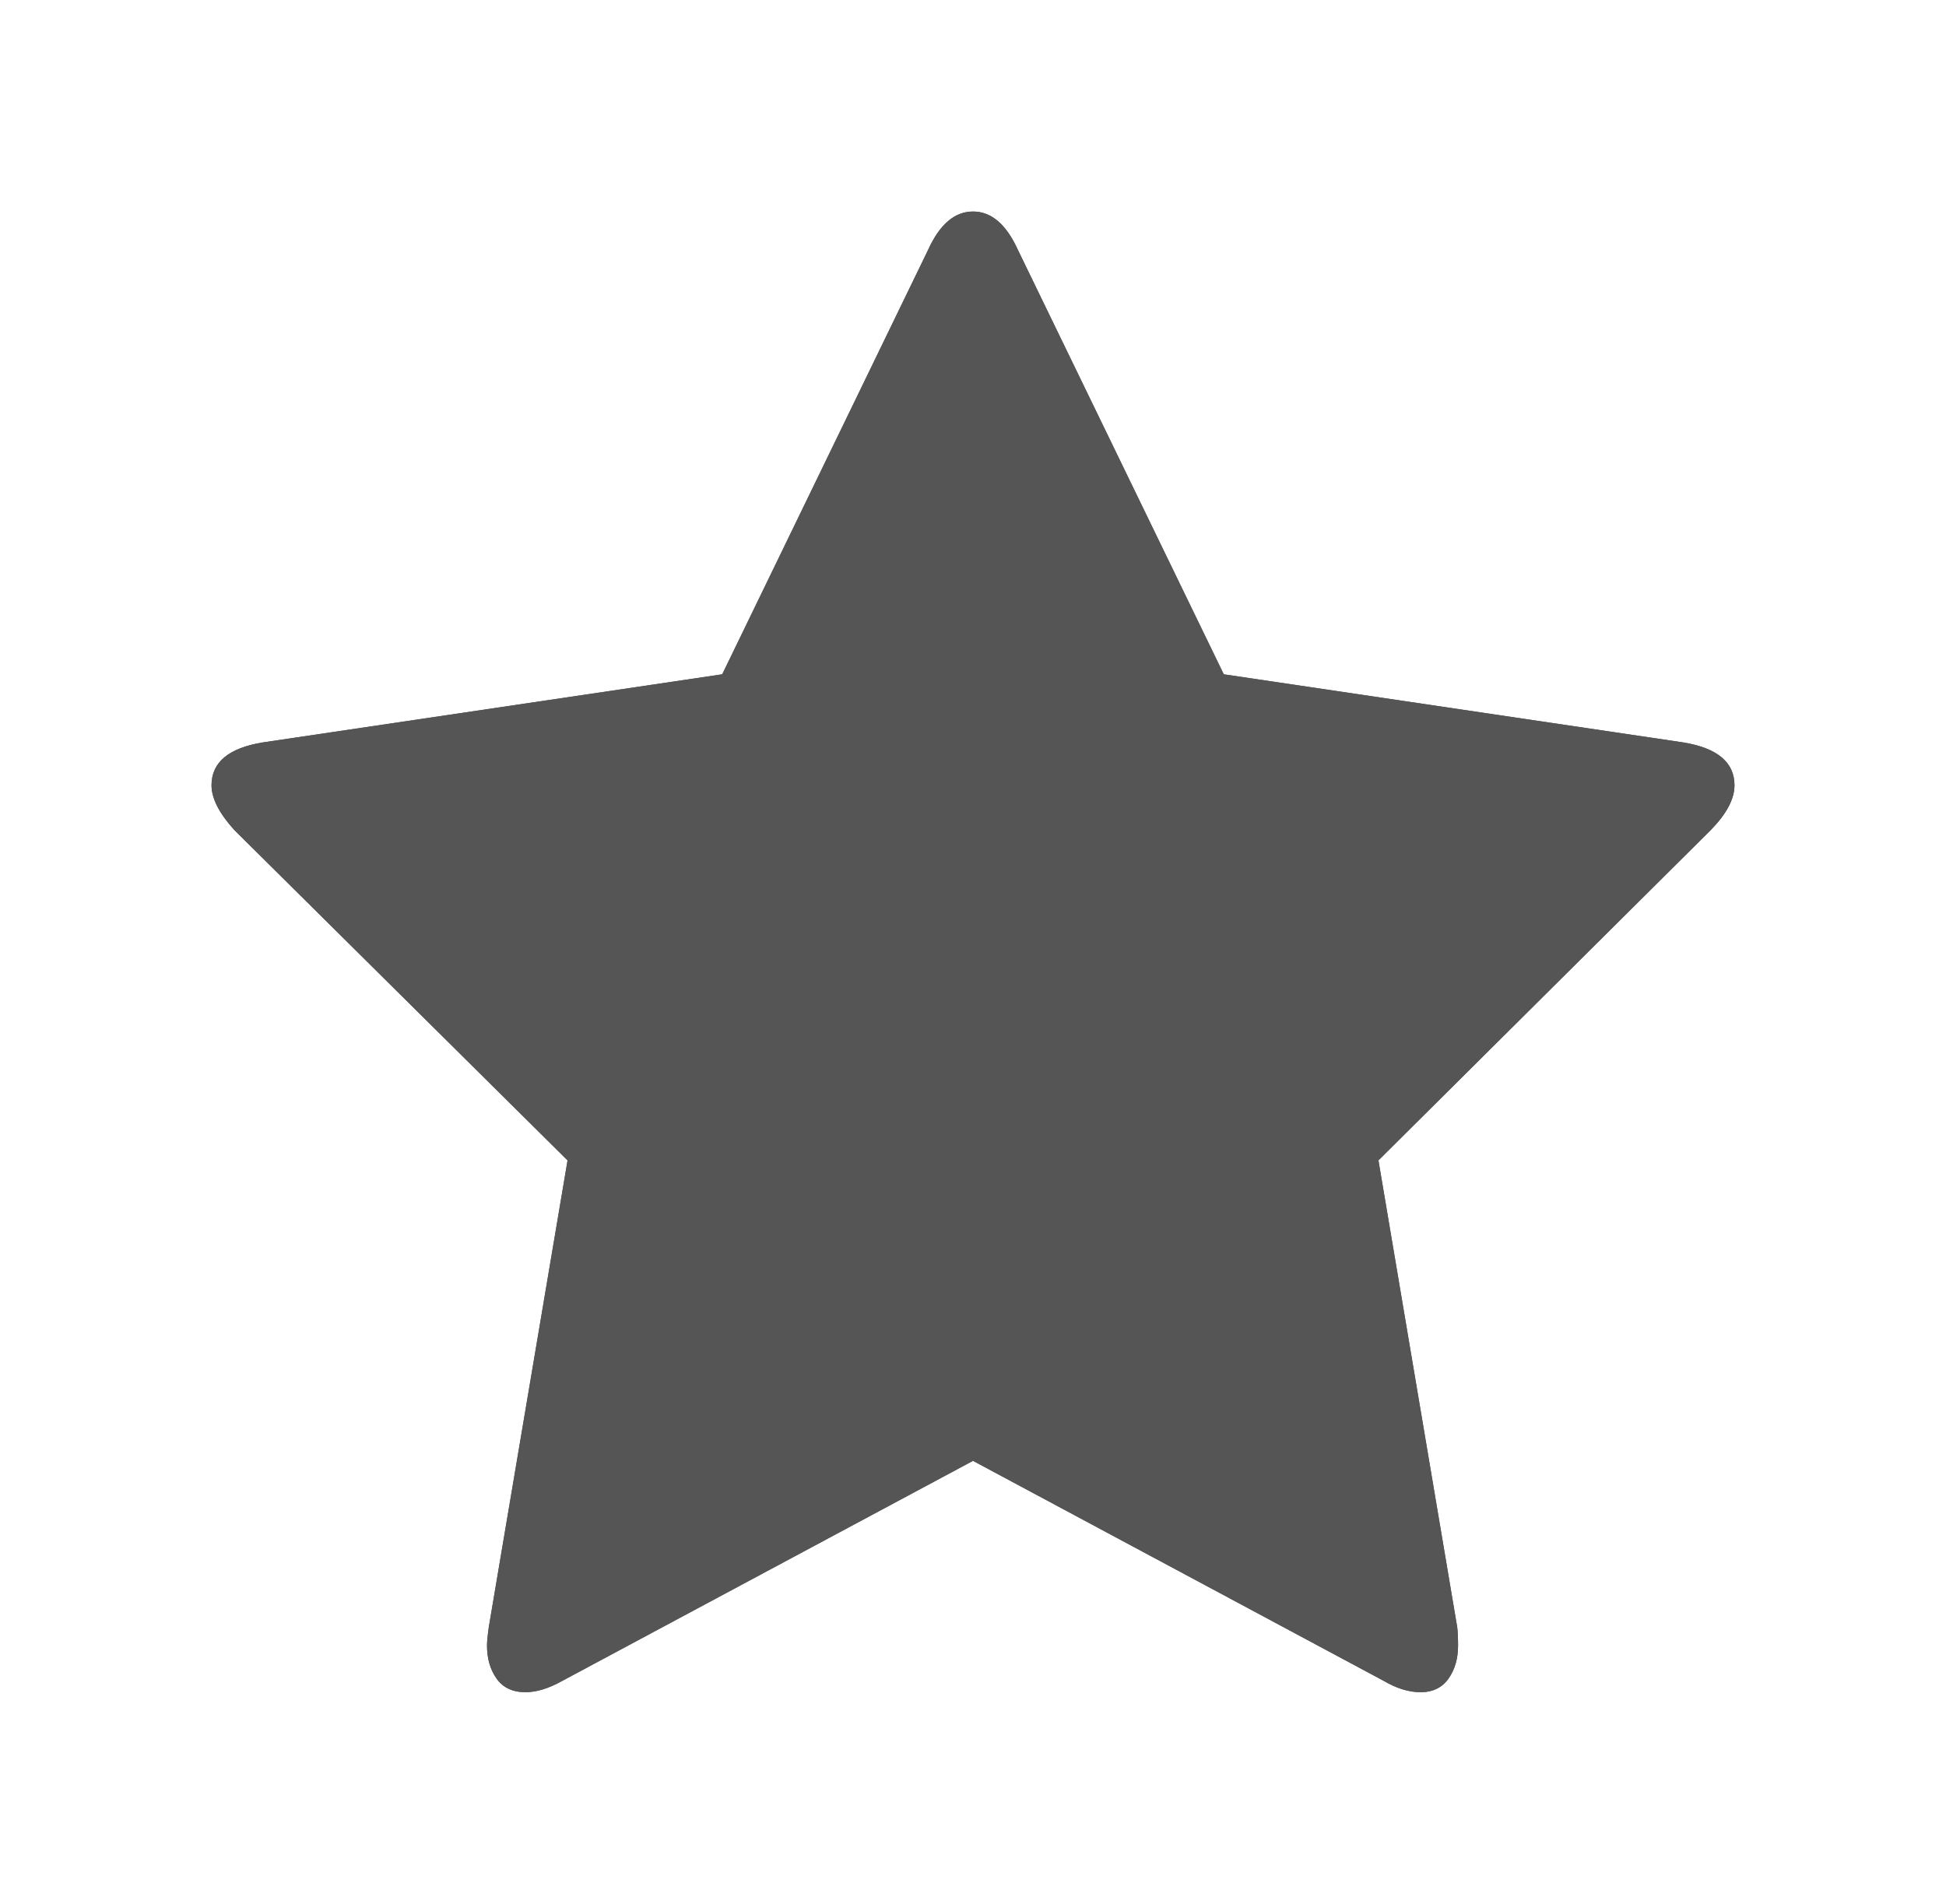 ﻿<?xml version="1.0" encoding="utf-8"?>
<svg version="1.1" xmlns:xlink="http://www.w3.org/1999/xlink" width="46px" height="45px" xmlns="http://www.w3.org/2000/svg">
  <defs>
    <filter x="23px" y="9px" width="46px" height="45px" filterUnits="userSpaceOnUse" id="filter15">
      <feOffset dx="0" dy="0" in="SourceAlpha" result="shadowOffsetInner" />
      <feGaussianBlur stdDeviation="2.5" in="shadowOffsetInner" result="shadowGaussian" />
      <feComposite in2="shadowGaussian" operator="atop" in="SourceAlpha" result="shadowComposite" />
      <feColorMatrix type="matrix" values="0 0 0 0 0.961  0 0 0 0 0.604  0 0 0 0 0.137  0 0 0 0.314 0  " in="shadowComposite" />
    </filter>
    <g id="widget16">
      <path d="M 34.788 12.549  C 35.596 12.681  36 13.019  36 13.563  C 36 13.887  35.812 14.24  35.438 14.622  L 27.584 22.429  L 29.445 33.456  C 29.459 33.559  29.466 33.706  29.466 33.897  C 29.466 34.206  29.391 34.467  29.239 34.68  C 29.088 34.893  28.868 35  28.579 35  C 28.305 35  28.017 34.912  27.714 34.735  L 18 29.531  L 8.286 34.735  C 7.969 34.912  7.68 35  7.421 35  C 7.118 35  6.891 34.893  6.739 34.68  C 6.588 34.467  6.512 34.206  6.512 33.897  C 6.512 33.809  6.526 33.662  6.555 33.456  L 8.416 22.429  L 0.541 14.622  C 0.18 14.225  0 13.872  0 13.563  C 0 13.019  0.404 12.681  1.212 12.549  L 12.072 10.939  L 16.94 0.904  C 17.214 0.301  17.567 0  18 0  C 18.433 0  18.786 0.301  19.06 0.904  L 23.928 10.939  L 34.788 12.549  Z " fill-rule="nonzero" fill="#555555" stroke="none" transform="matrix(1 0 0 1 28 14 )" />
    </g>
  </defs>
  <g transform="matrix(1 0 0 1 -23 -9 )">
    <use xlink:href="#widget16" filter="url(#filter15)" />
    <use xlink:href="#widget16" />
  </g>
</svg>